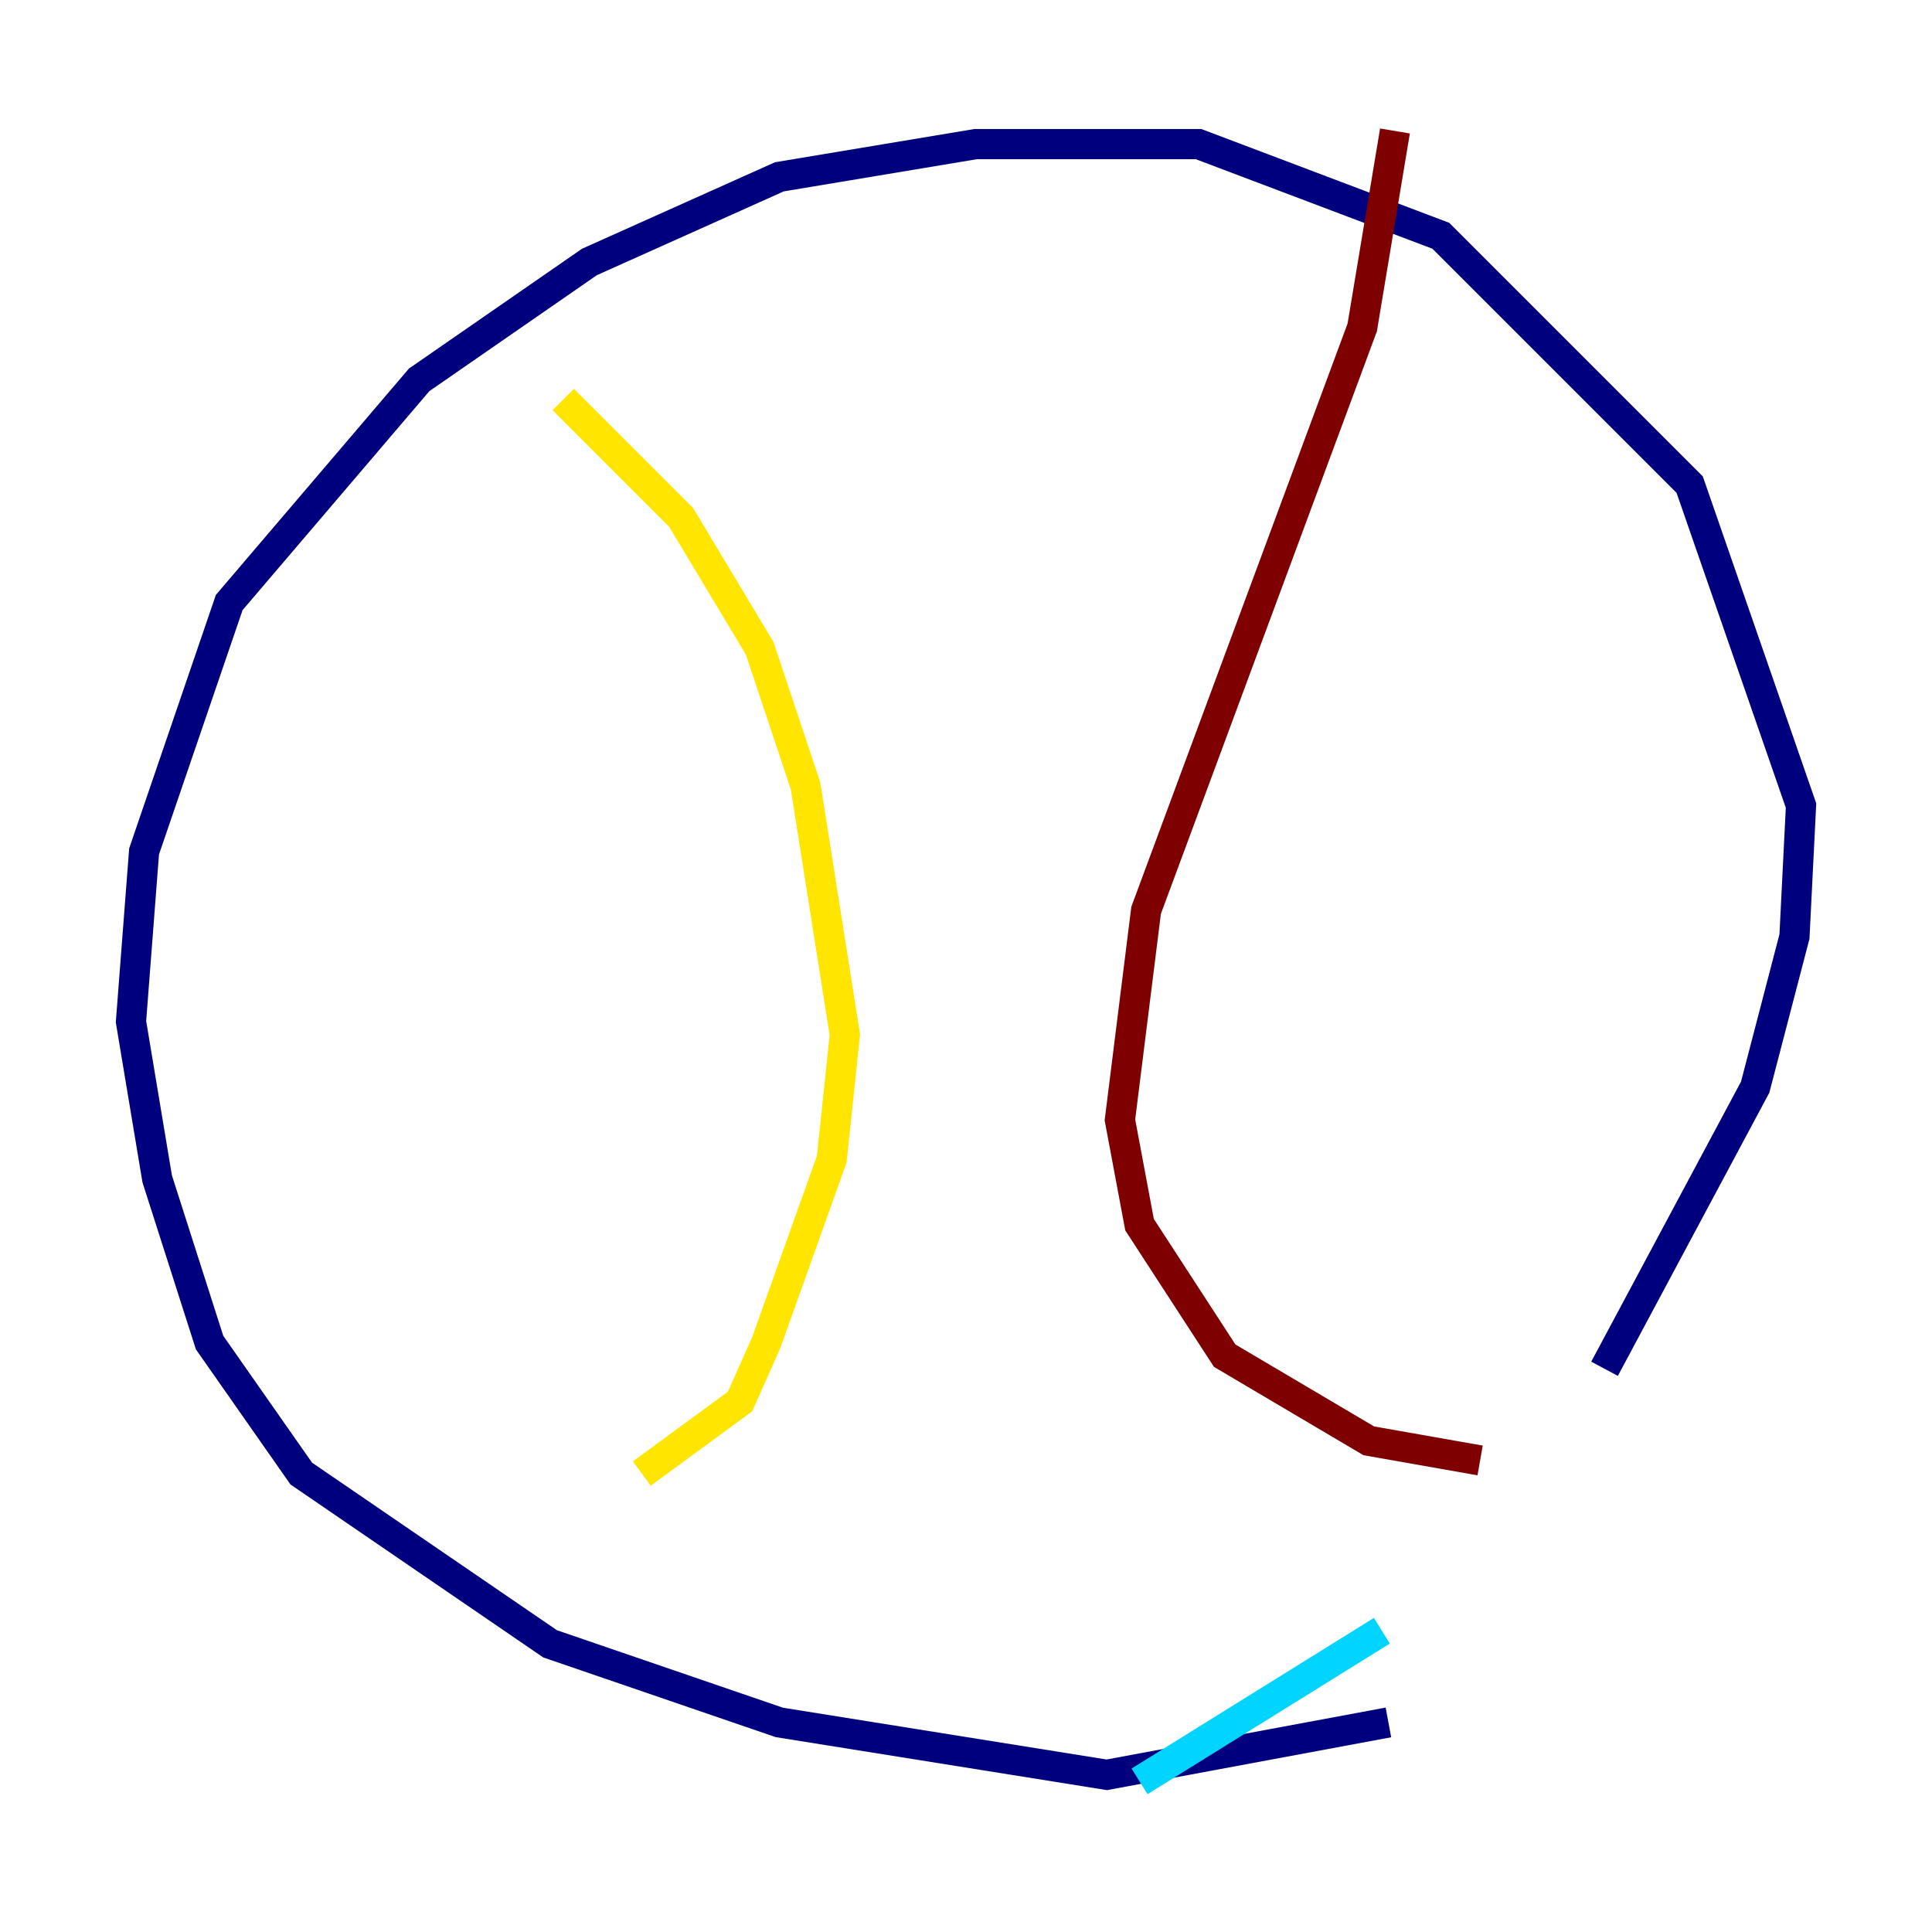 <?xml version="1.0" encoding="utf-8" ?>
<svg baseProfile="tiny" height="128" version="1.2" viewBox="0,0,128,128" width="128" xmlns="http://www.w3.org/2000/svg" xmlns:ev="http://www.w3.org/2001/xml-events" xmlns:xlink="http://www.w3.org/1999/xlink"><defs /><polyline fill="none" points="91.986,114.115 73.329,117.586 51.634,114.115 36.447,108.909 19.959,97.627 13.885,88.949 10.414,78.102 8.678,67.688 9.546,56.407 15.186,39.919 27.77,25.166 39.051,17.356 51.634,11.715 64.651,9.546 79.403,9.546 95.458,15.62 111.946,32.108 119.322,53.37 118.888,62.047 116.285,72.027 106.305,90.685" stroke="#00007f" stroke-width="2" /><polyline fill="none" points="91.552,108.041 75.498,118.02" stroke="#00d4ff" stroke-width="2" /><polyline fill="none" points="37.315,26.468 45.125,34.278 50.332,42.956 53.37,52.068 55.973,68.556 55.105,76.8 50.766,88.949 49.031,92.854 42.522,97.627" stroke="#ffe500" stroke-width="2" /><polyline fill="none" points="92.42,8.678 90.251,21.695 75.932,60.312 74.197,74.197 75.498,81.139 81.139,89.817 90.685,95.458 98.061,96.759" stroke="#7f0000" stroke-width="2" /></svg>